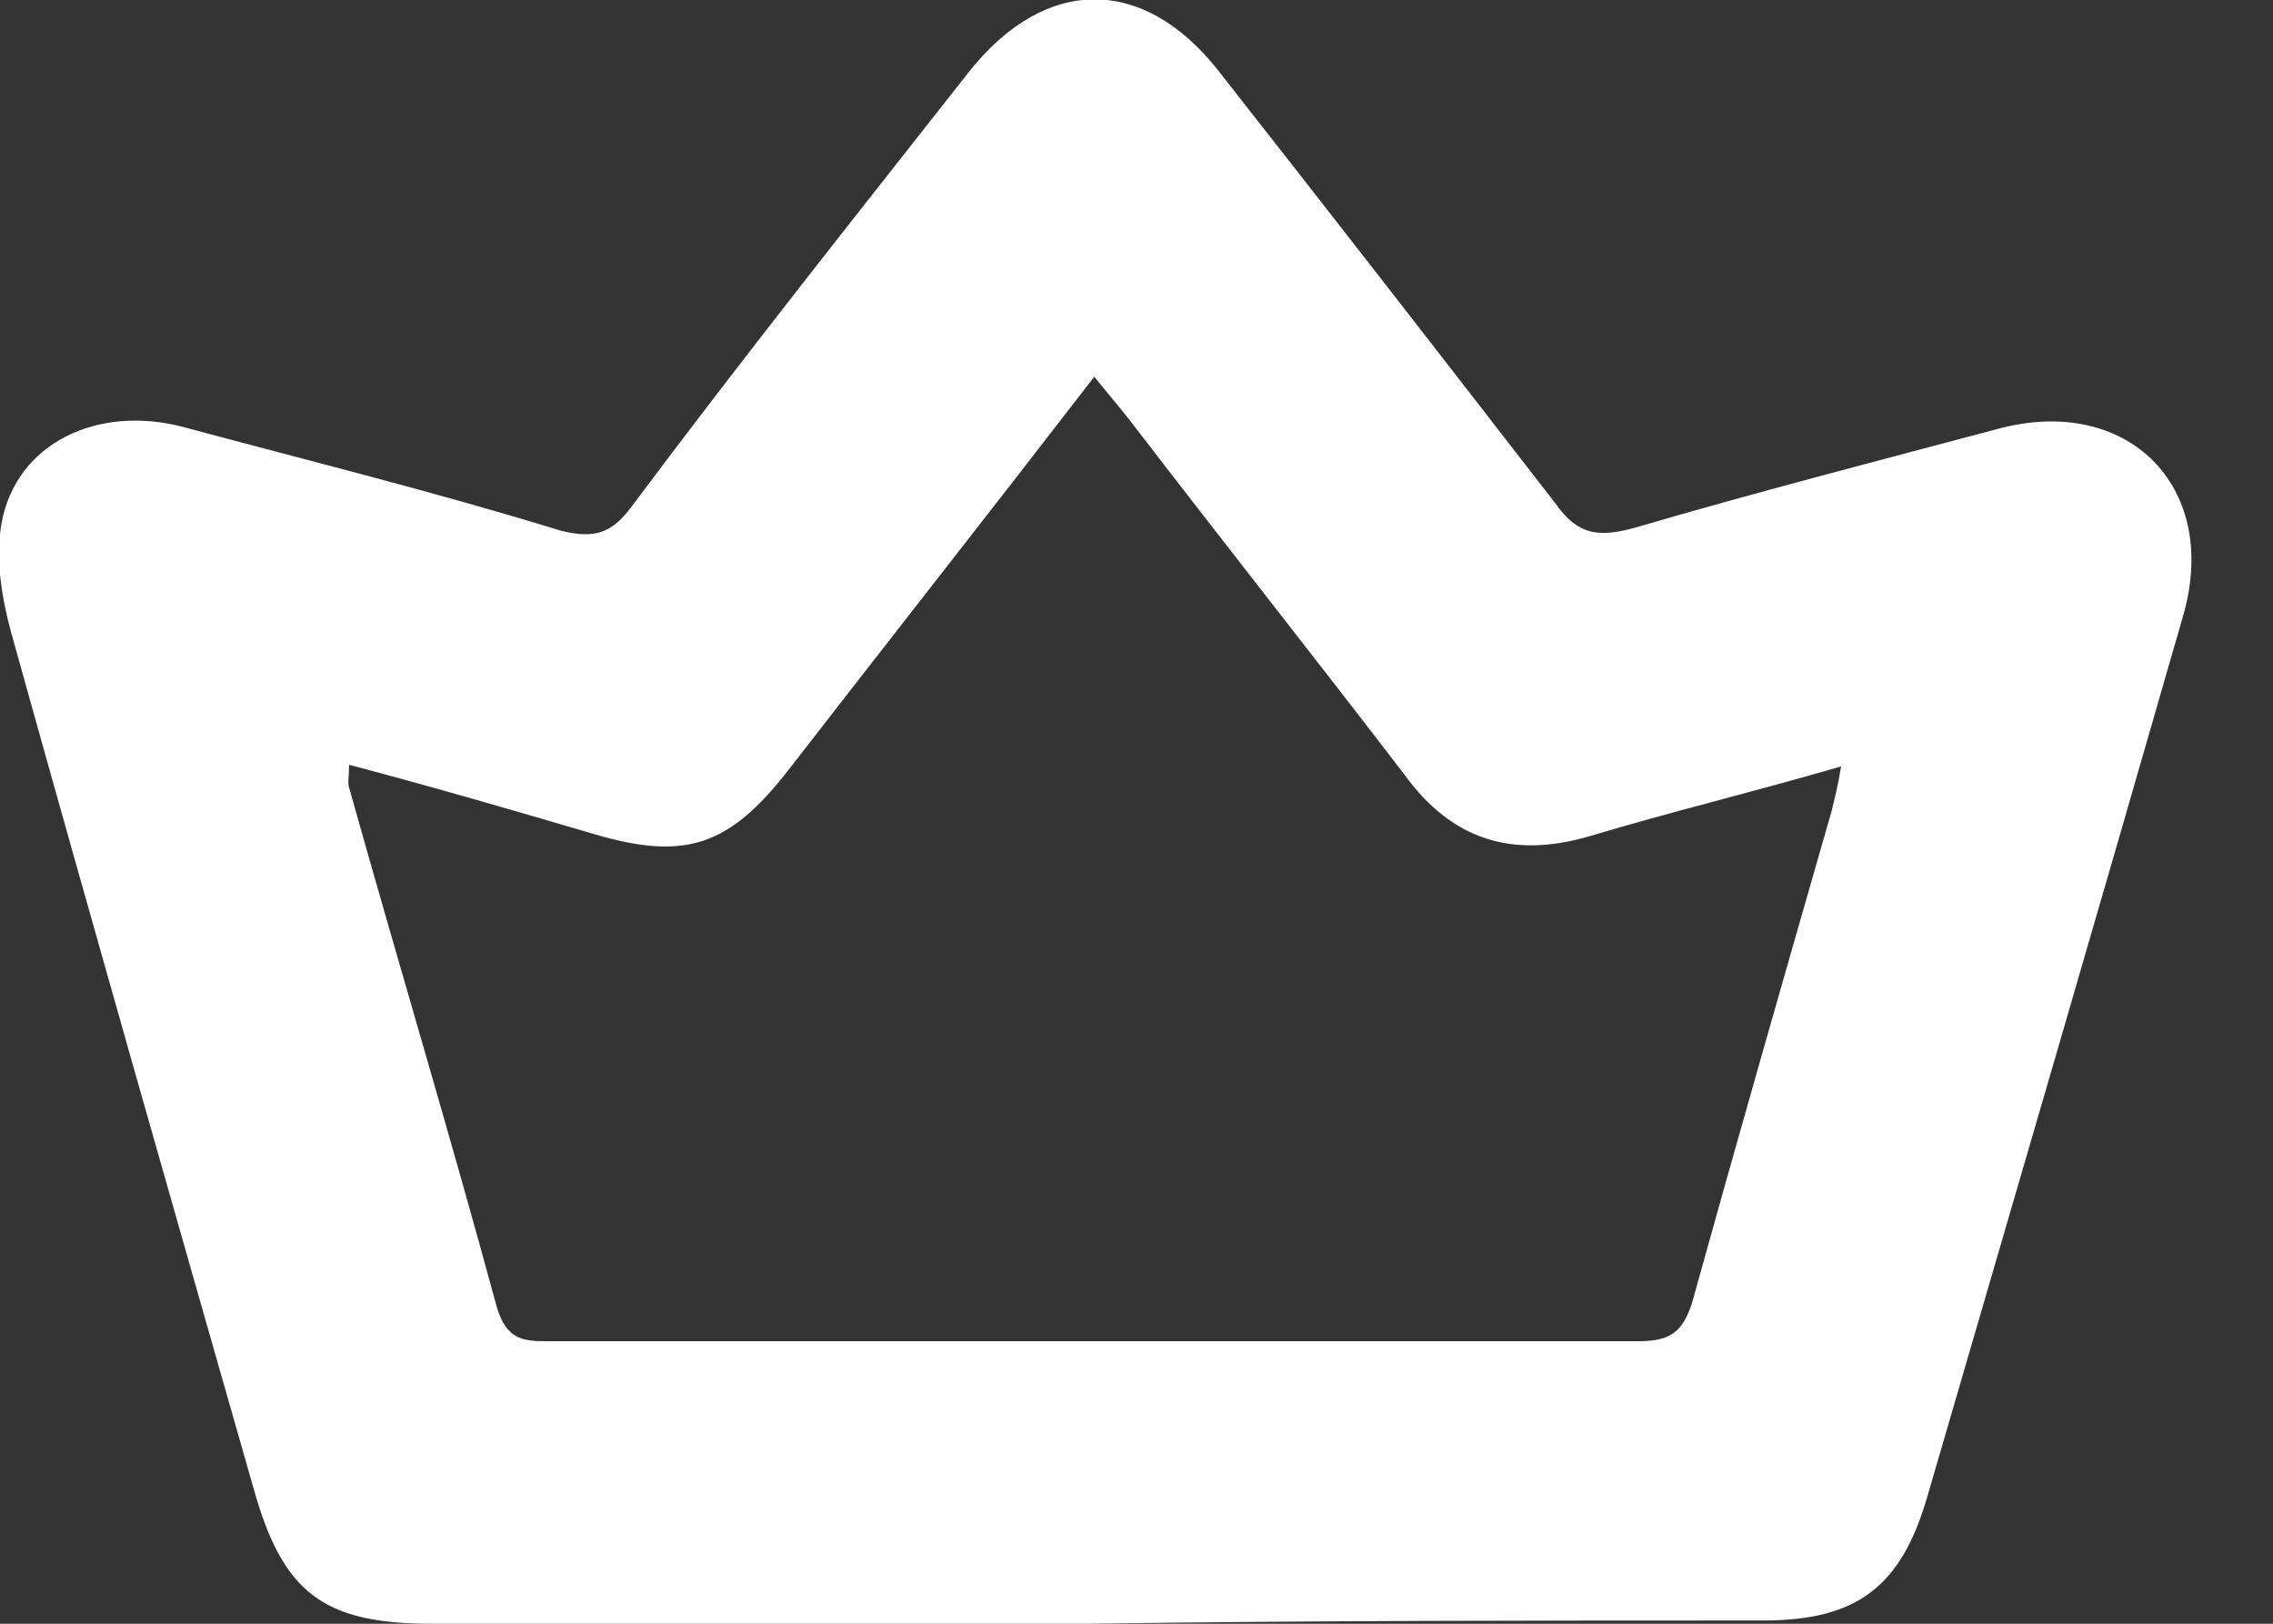 <svg width="14" height="10" viewBox="0 0 14 10" fill="none" xmlns="http://www.w3.org/2000/svg" xmlns:xlink="http://www.w3.org/1999/xlink">
	<rect x="0" y="0" width="14" height="10" fill="#333333" stroke="none"/>
	<desc>
			Created with Pixso.
	</desc>
	<defs/>
	<path id="Vector" d="M6.7 10C5.35 10 4 10 2.66 10C1.99 10 1.74 9.81 1.56 9.16C1.06 7.41 0.56 5.66 0.07 3.9C0.01 3.68 -0.03 3.44 0.01 3.22C0.1 2.73 0.6 2.49 1.13 2.63C1.91 2.84 2.68 3.03 3.46 3.27C3.67 3.32 3.77 3.28 3.89 3.12C4.57 2.21 5.27 1.33 5.97 0.44C6.44 -0.15 7.04 -0.15 7.5 0.43C8.2 1.32 8.89 2.21 9.58 3.1C9.72 3.3 9.85 3.31 10.07 3.25C10.82 3.03 11.56 2.84 12.31 2.64C13.1 2.43 13.67 2.99 13.45 3.78C12.93 5.59 12.4 7.4 11.87 9.22C11.71 9.77 11.44 9.98 10.86 9.98C9.49 9.98 8.1 9.98 6.7 10ZM2.15 4.71C2.15 4.79 2.14 4.82 2.15 4.85C2.45 5.92 2.77 6.98 3.06 8.05C3.12 8.25 3.22 8.26 3.37 8.26C5.61 8.26 7.86 8.26 10.09 8.26C10.28 8.26 10.36 8.21 10.42 8.03C10.7 7.02 10.99 6.01 11.28 5C11.3 4.92 11.32 4.84 11.34 4.72C10.79 4.88 10.29 5 9.79 5.15C9.31 5.29 8.94 5.17 8.65 4.77C8.09 4.04 7.52 3.32 6.96 2.59C6.89 2.5 6.82 2.42 6.74 2.32C6.1 3.15 5.47 3.95 4.85 4.75C4.49 5.21 4.22 5.3 3.67 5.14C3.16 4.99 2.68 4.85 2.15 4.71Z" fill="#FFFFFF" fill-opacity="1" fill-rule="nonzero"/>
</svg>
